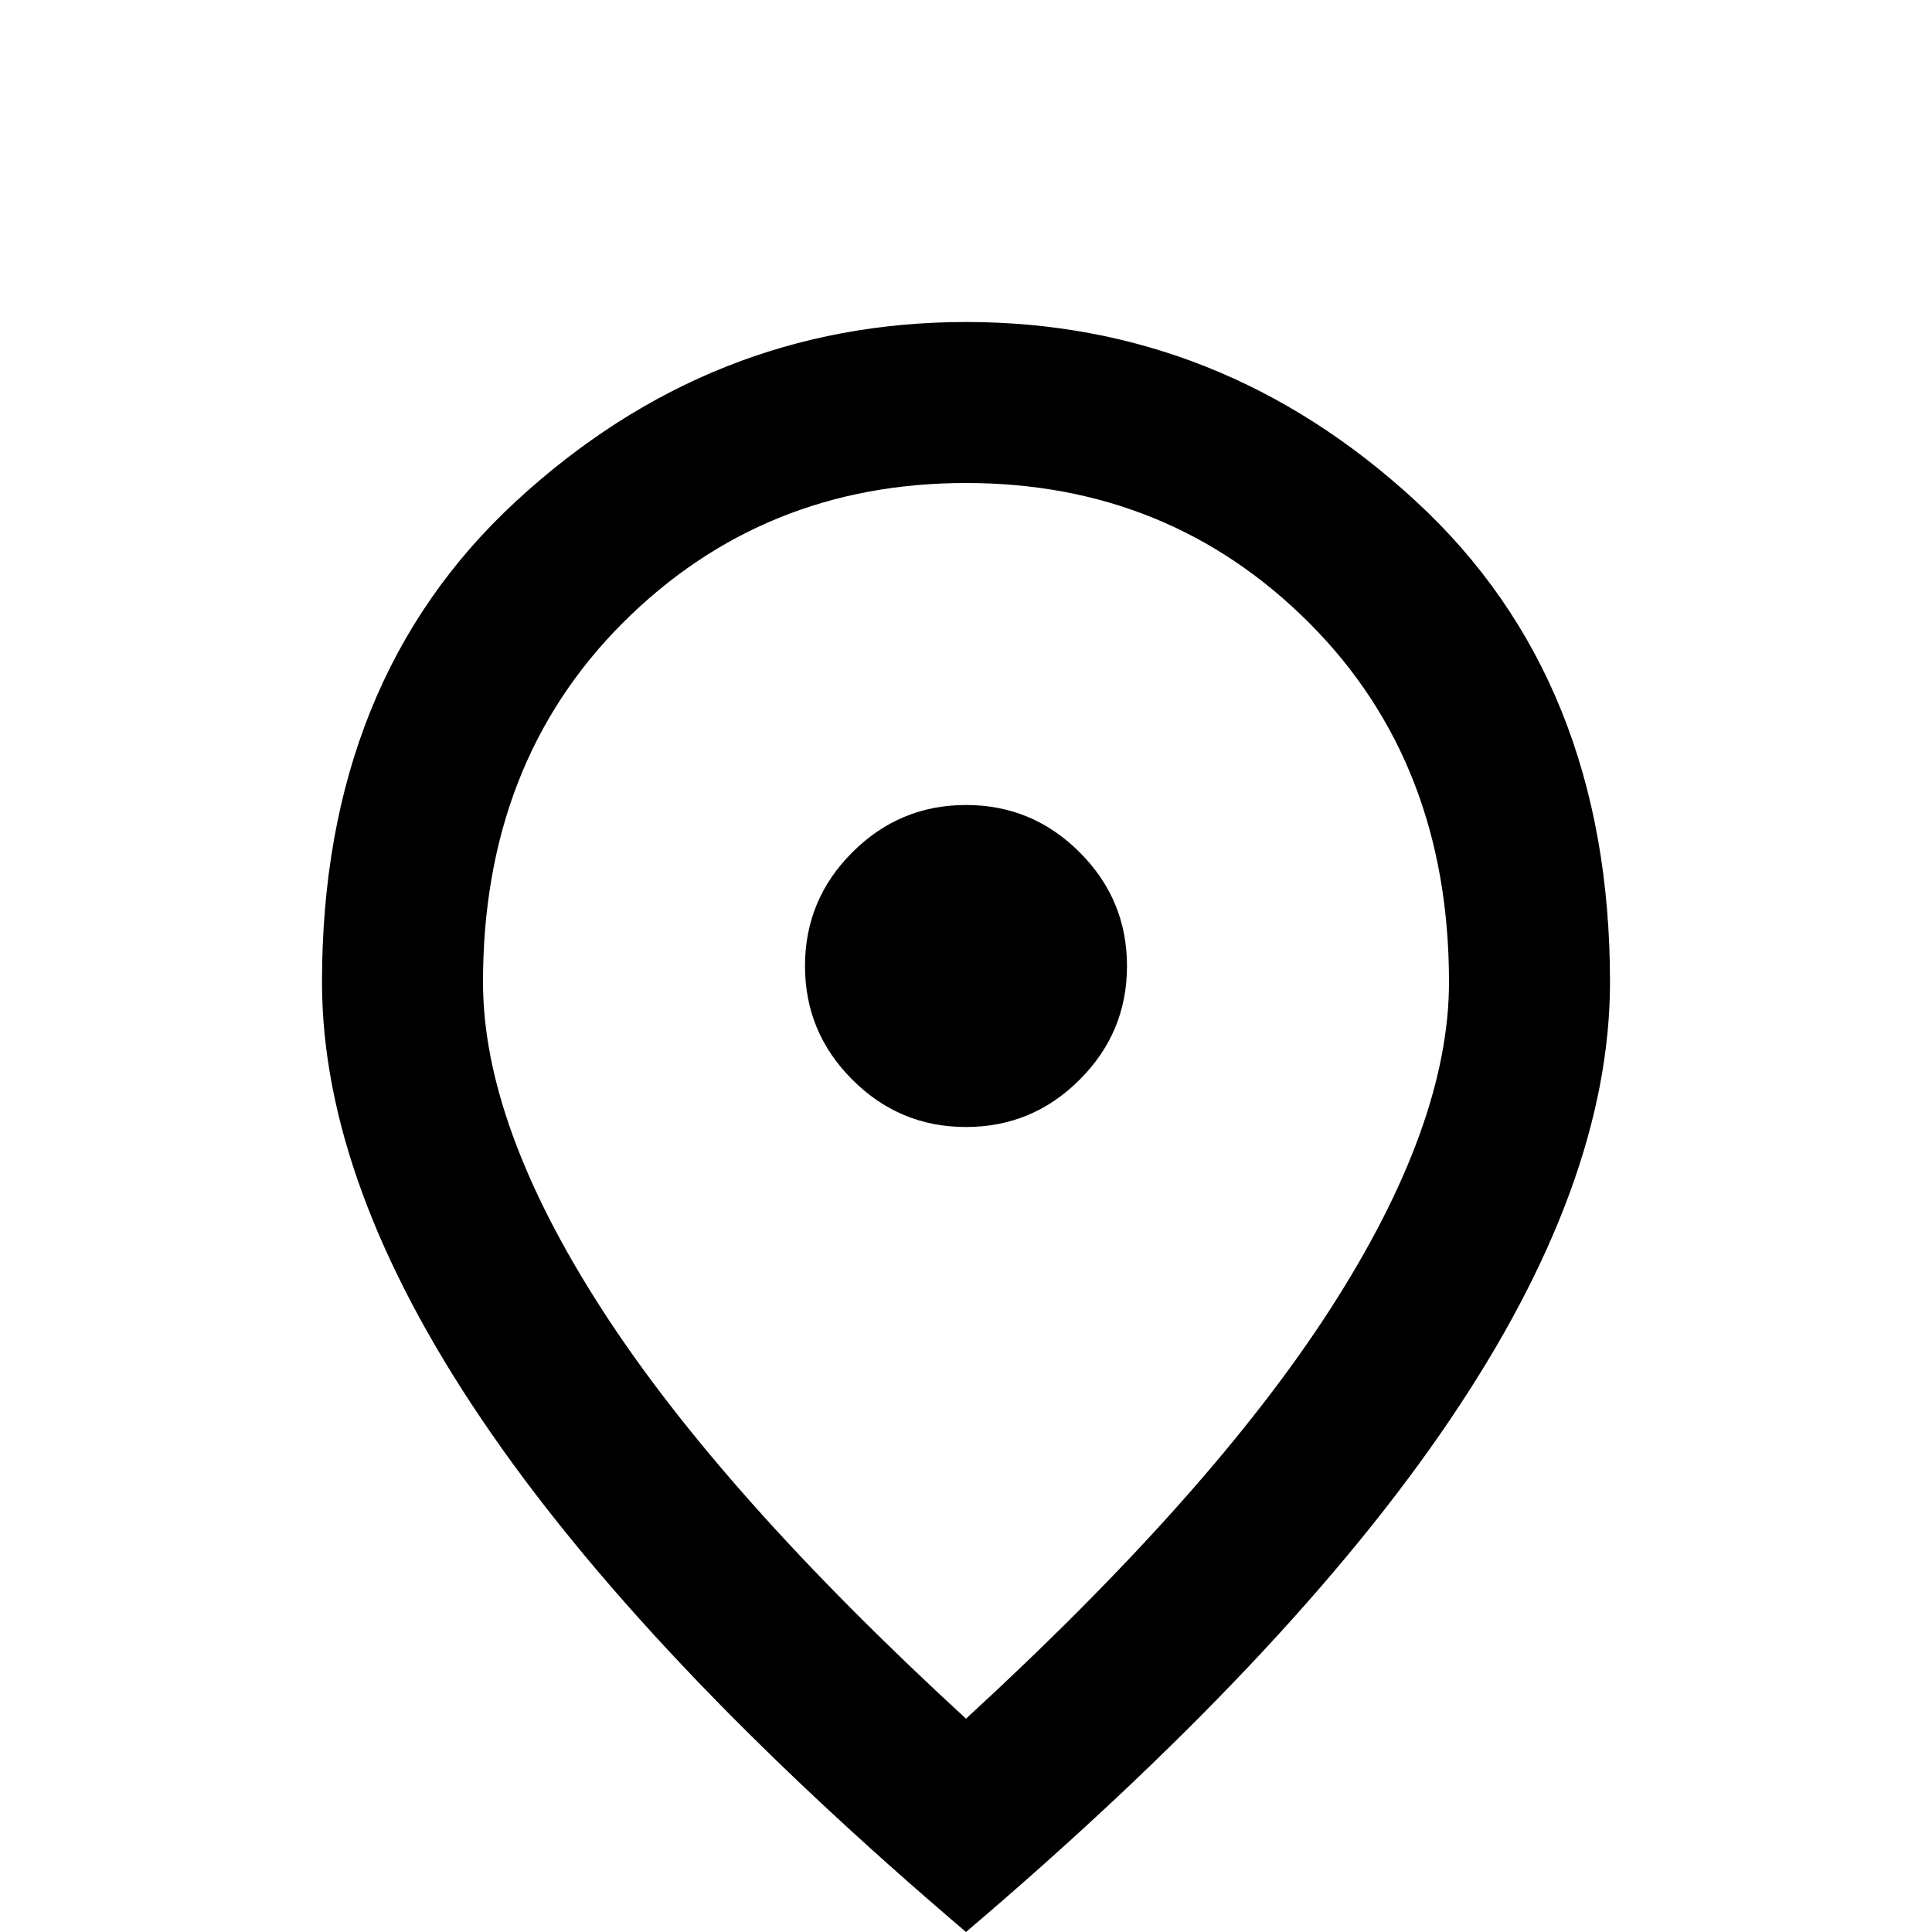 <svg width="24" height="24" viewBox="0 0 24 24" fill="none" xmlns="http://www.w3.org/2000/svg">
<path d="M12 14C12.55 14 13.021 13.804 13.412 13.412C13.804 13.021 14 12.55 14 12C14 11.45 13.804 10.979 13.412 10.588C13.021 10.196 12.55 10 12 10C11.45 10 10.979 10.196 10.588 10.588C10.196 10.979 10 11.45 10 12C10 12.55 10.196 13.021 10.588 13.412C10.979 13.804 11.45 14 12 14ZM12 21.35C14.033 19.483 15.542 17.788 16.525 16.262C17.508 14.738 18 13.383 18 12.2C18 10.383 17.421 8.896 16.262 7.737C15.104 6.579 13.683 6 12 6C10.317 6 8.896 6.579 7.737 7.737C6.579 8.896 6 10.383 6 12.2C6 13.383 6.492 14.738 7.475 16.262C8.458 17.788 9.967 19.483 12 21.35ZM12 24C9.317 21.717 7.312 19.596 5.987 17.637C4.662 15.679 4 13.867 4 12.2C4 9.7 4.804 7.708 6.412 6.225C8.021 4.742 9.883 4 12 4C14.117 4 15.979 4.742 17.587 6.225C19.196 7.708 20 9.7 20 12.2C20 13.867 19.337 15.679 18.012 17.637C16.688 19.596 14.683 21.717 12 24Z" fill="black"/>
</svg>
